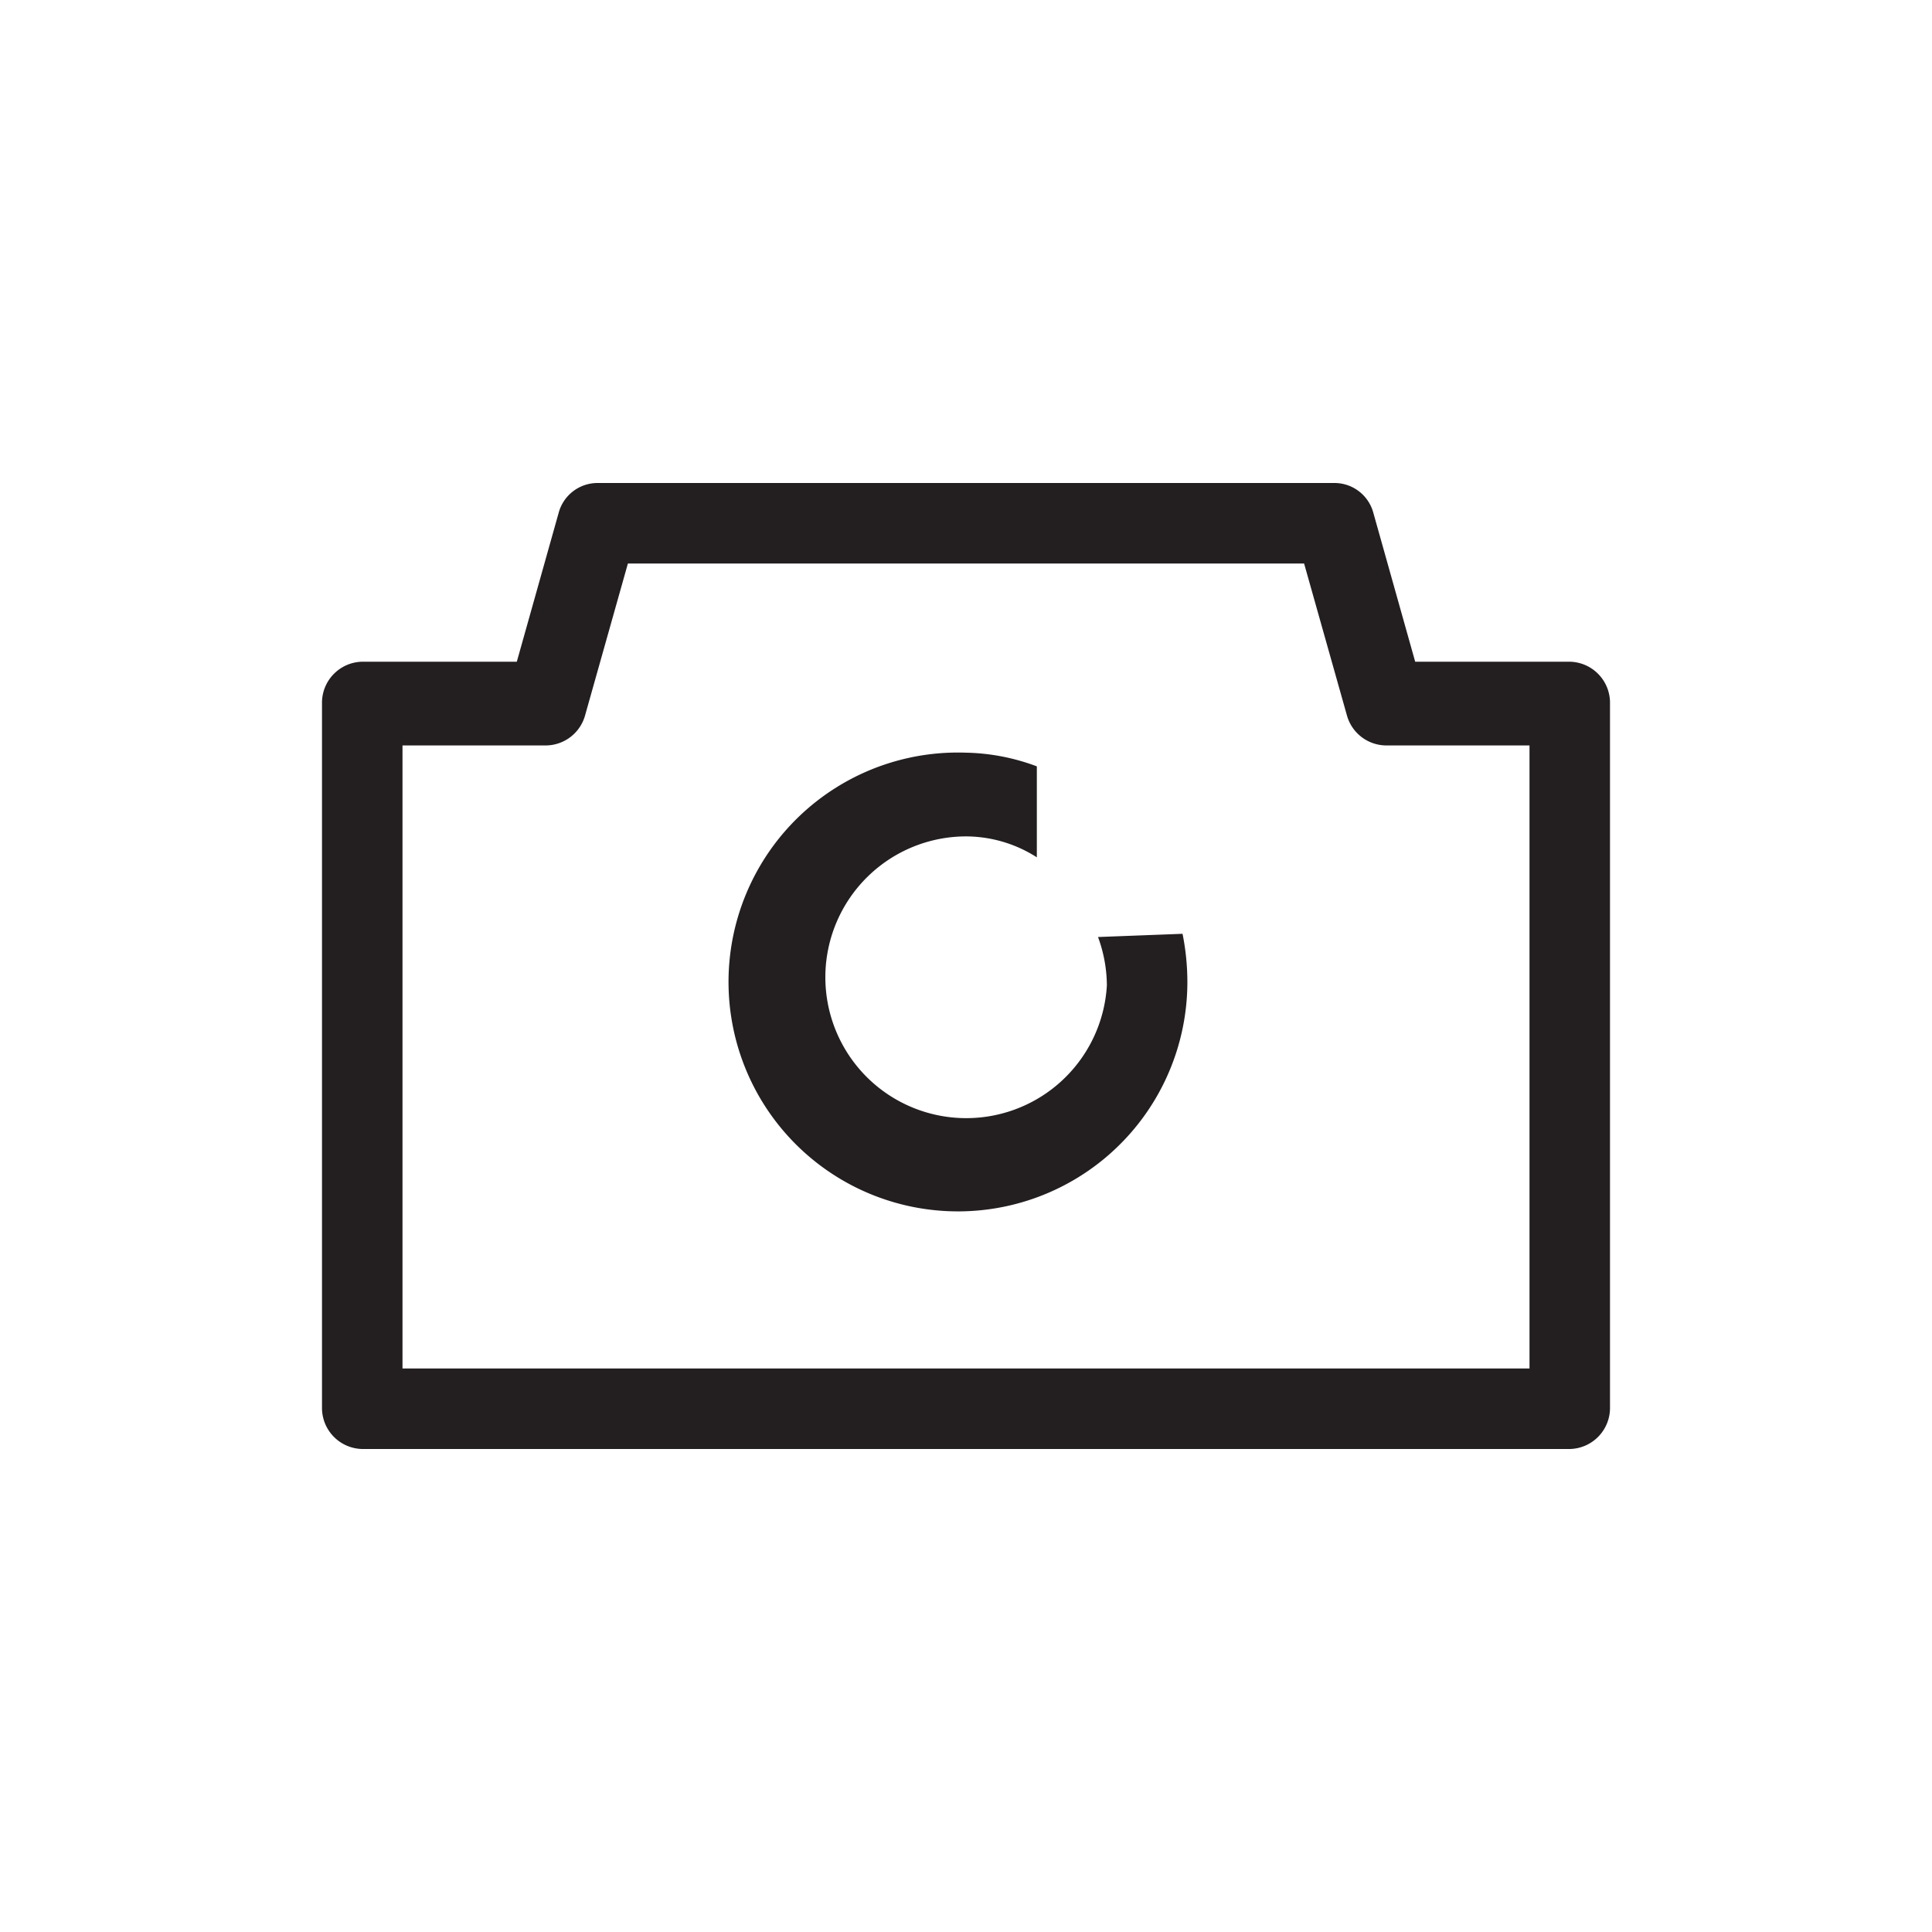 <svg id="Layer_1" data-name="Layer 1" xmlns="http://www.w3.org/2000/svg" viewBox="0 0 24 24"><title>camera</title><path id="path-3" d="M19.5,18H4.5a.51.51,0,0,1-.5-.52V8.74a.51.51,0,0,1,.5-.52H6.42l.52-1.85A.5.5,0,0,1,7.42,6h9.16a.5.5,0,0,1,.48.37l.52,1.85H19.5a.51.51,0,0,1,.5.52v8.74A.51.51,0,0,1,19.5,18ZM5,17H19V9.26H17.21a.51.51,0,0,1-.48-.38L16.2,7H7.8L7.27,8.88a.51.51,0,0,1-.48.38H5Zm8.64-5.36a1.77,1.77,0,0,1,.11.6A1.75,1.75,0,1,1,12,10.39a1.64,1.64,0,0,1,.88.26V9.52A2.64,2.64,0,0,0,12,9.35a2.85,2.85,0,1,0,2.75,2.85,3.05,3.05,0,0,0-.06-.6Z" style="fill:#231f20"/></svg>